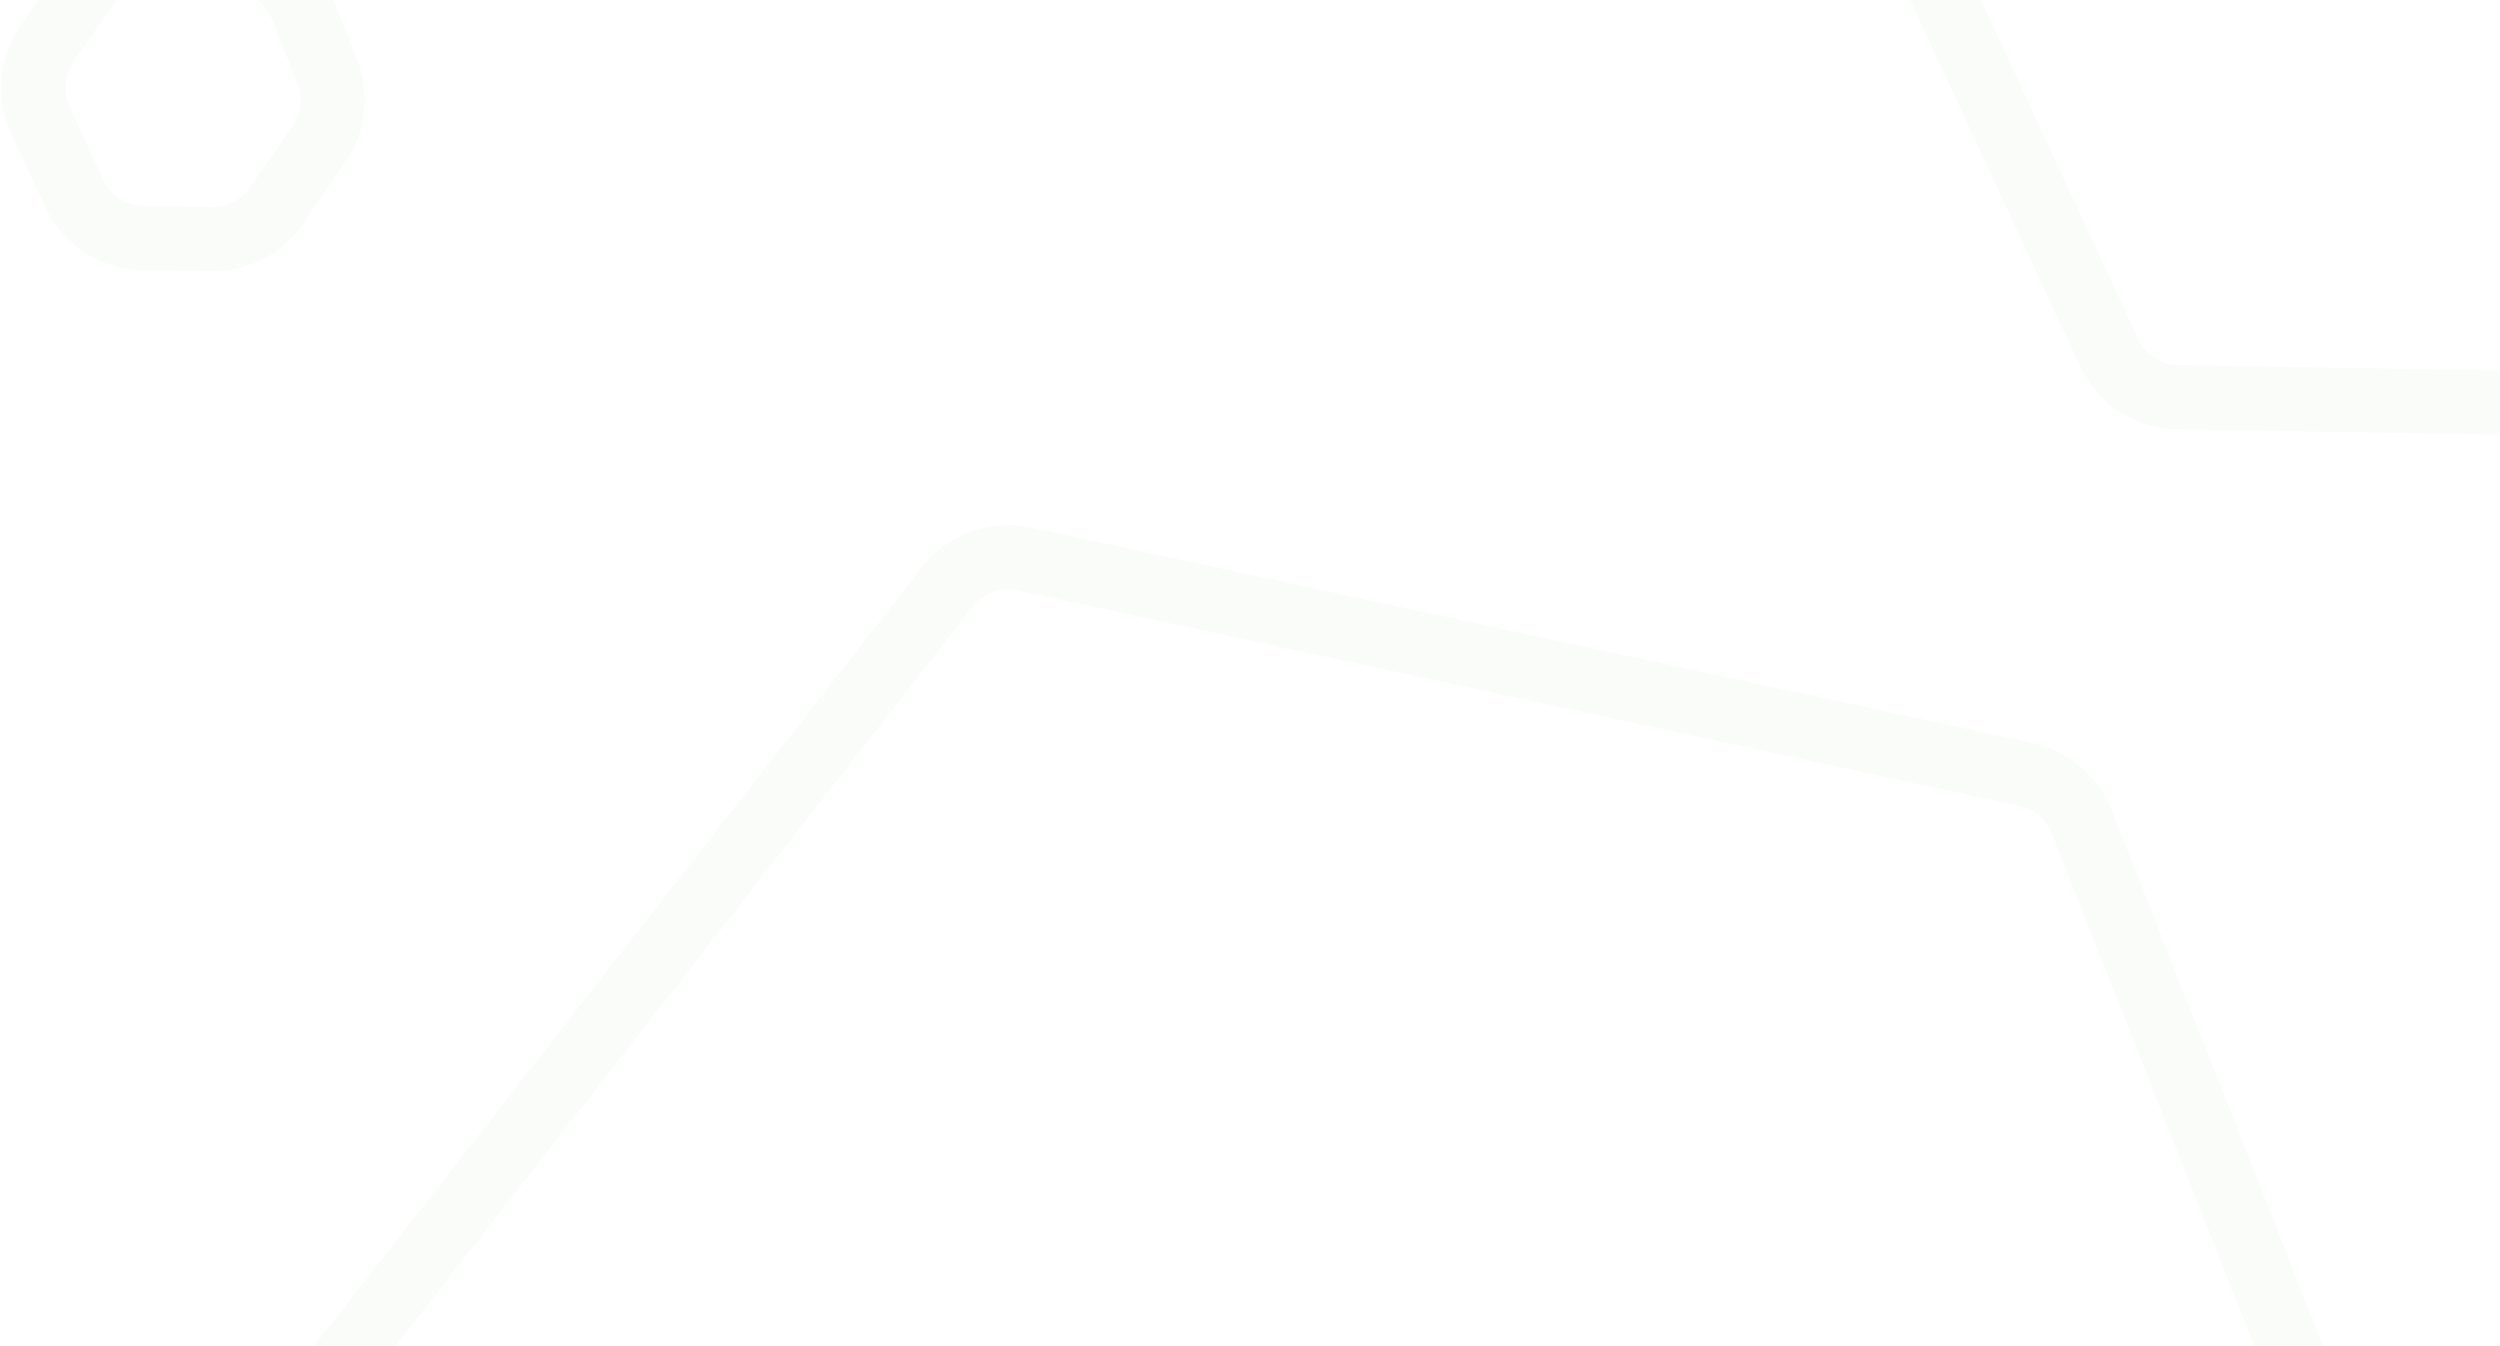 <svg width="780" height="420" viewBox="0 0 780 420" fill="none" xmlns="http://www.w3.org/2000/svg">
<path opacity="0.1" d="M79.279 460.181L295.619 183.104C301.28 175.853 310.588 172.476 319.582 174.41L632.158 241.638C640.004 243.325 646.486 248.822 649.434 256.285L767.494 555.202C770.442 562.666 769.465 571.109 764.89 577.701L582.612 840.377C577.367 847.935 568.264 851.83 559.176 850.404L211.889 795.937C203.487 794.619 196.41 788.953 193.286 781.043L75.874 483.767C72.75 475.857 74.045 466.884 79.279 460.181Z" stroke="#C5E5B4" stroke-width="20"/>
<path opacity="0.1" d="M695.786 -175.48L847.656 -164.394C856.831 -163.724 864.816 -157.869 868.212 -149.319L919.019 -21.449C921.982 -13.992 921.022 -5.547 916.46 1.055L837.143 115.857C832.582 122.459 825.023 126.344 817 126.211L679.425 123.928C670.227 123.776 661.925 118.379 658.053 110.034L593.955 -28.092C590.375 -35.806 591.145 -44.839 595.98 -51.836L674.294 -165.186C679.128 -172.183 687.304 -176.099 695.786 -175.48Z" stroke="#C5E5B4" stroke-width="20"/>
<path opacity="0.1" d="M48.504 -14.484L73.646 -12.649C82.821 -11.979 90.806 -6.124 94.203 2.426L102.124 22.361C105.087 29.819 104.127 38.264 99.565 44.866L86.165 64.26C81.604 70.862 74.045 74.748 66.022 74.615L44.573 74.259C35.375 74.106 27.073 68.709 23.201 60.365L12.589 37.498C9.009 29.783 9.78 20.75 14.614 13.753L27.011 -4.19C31.845 -11.187 40.022 -15.103 48.504 -14.484Z" stroke="#C5E5B4" stroke-width="20"/>
</svg>

